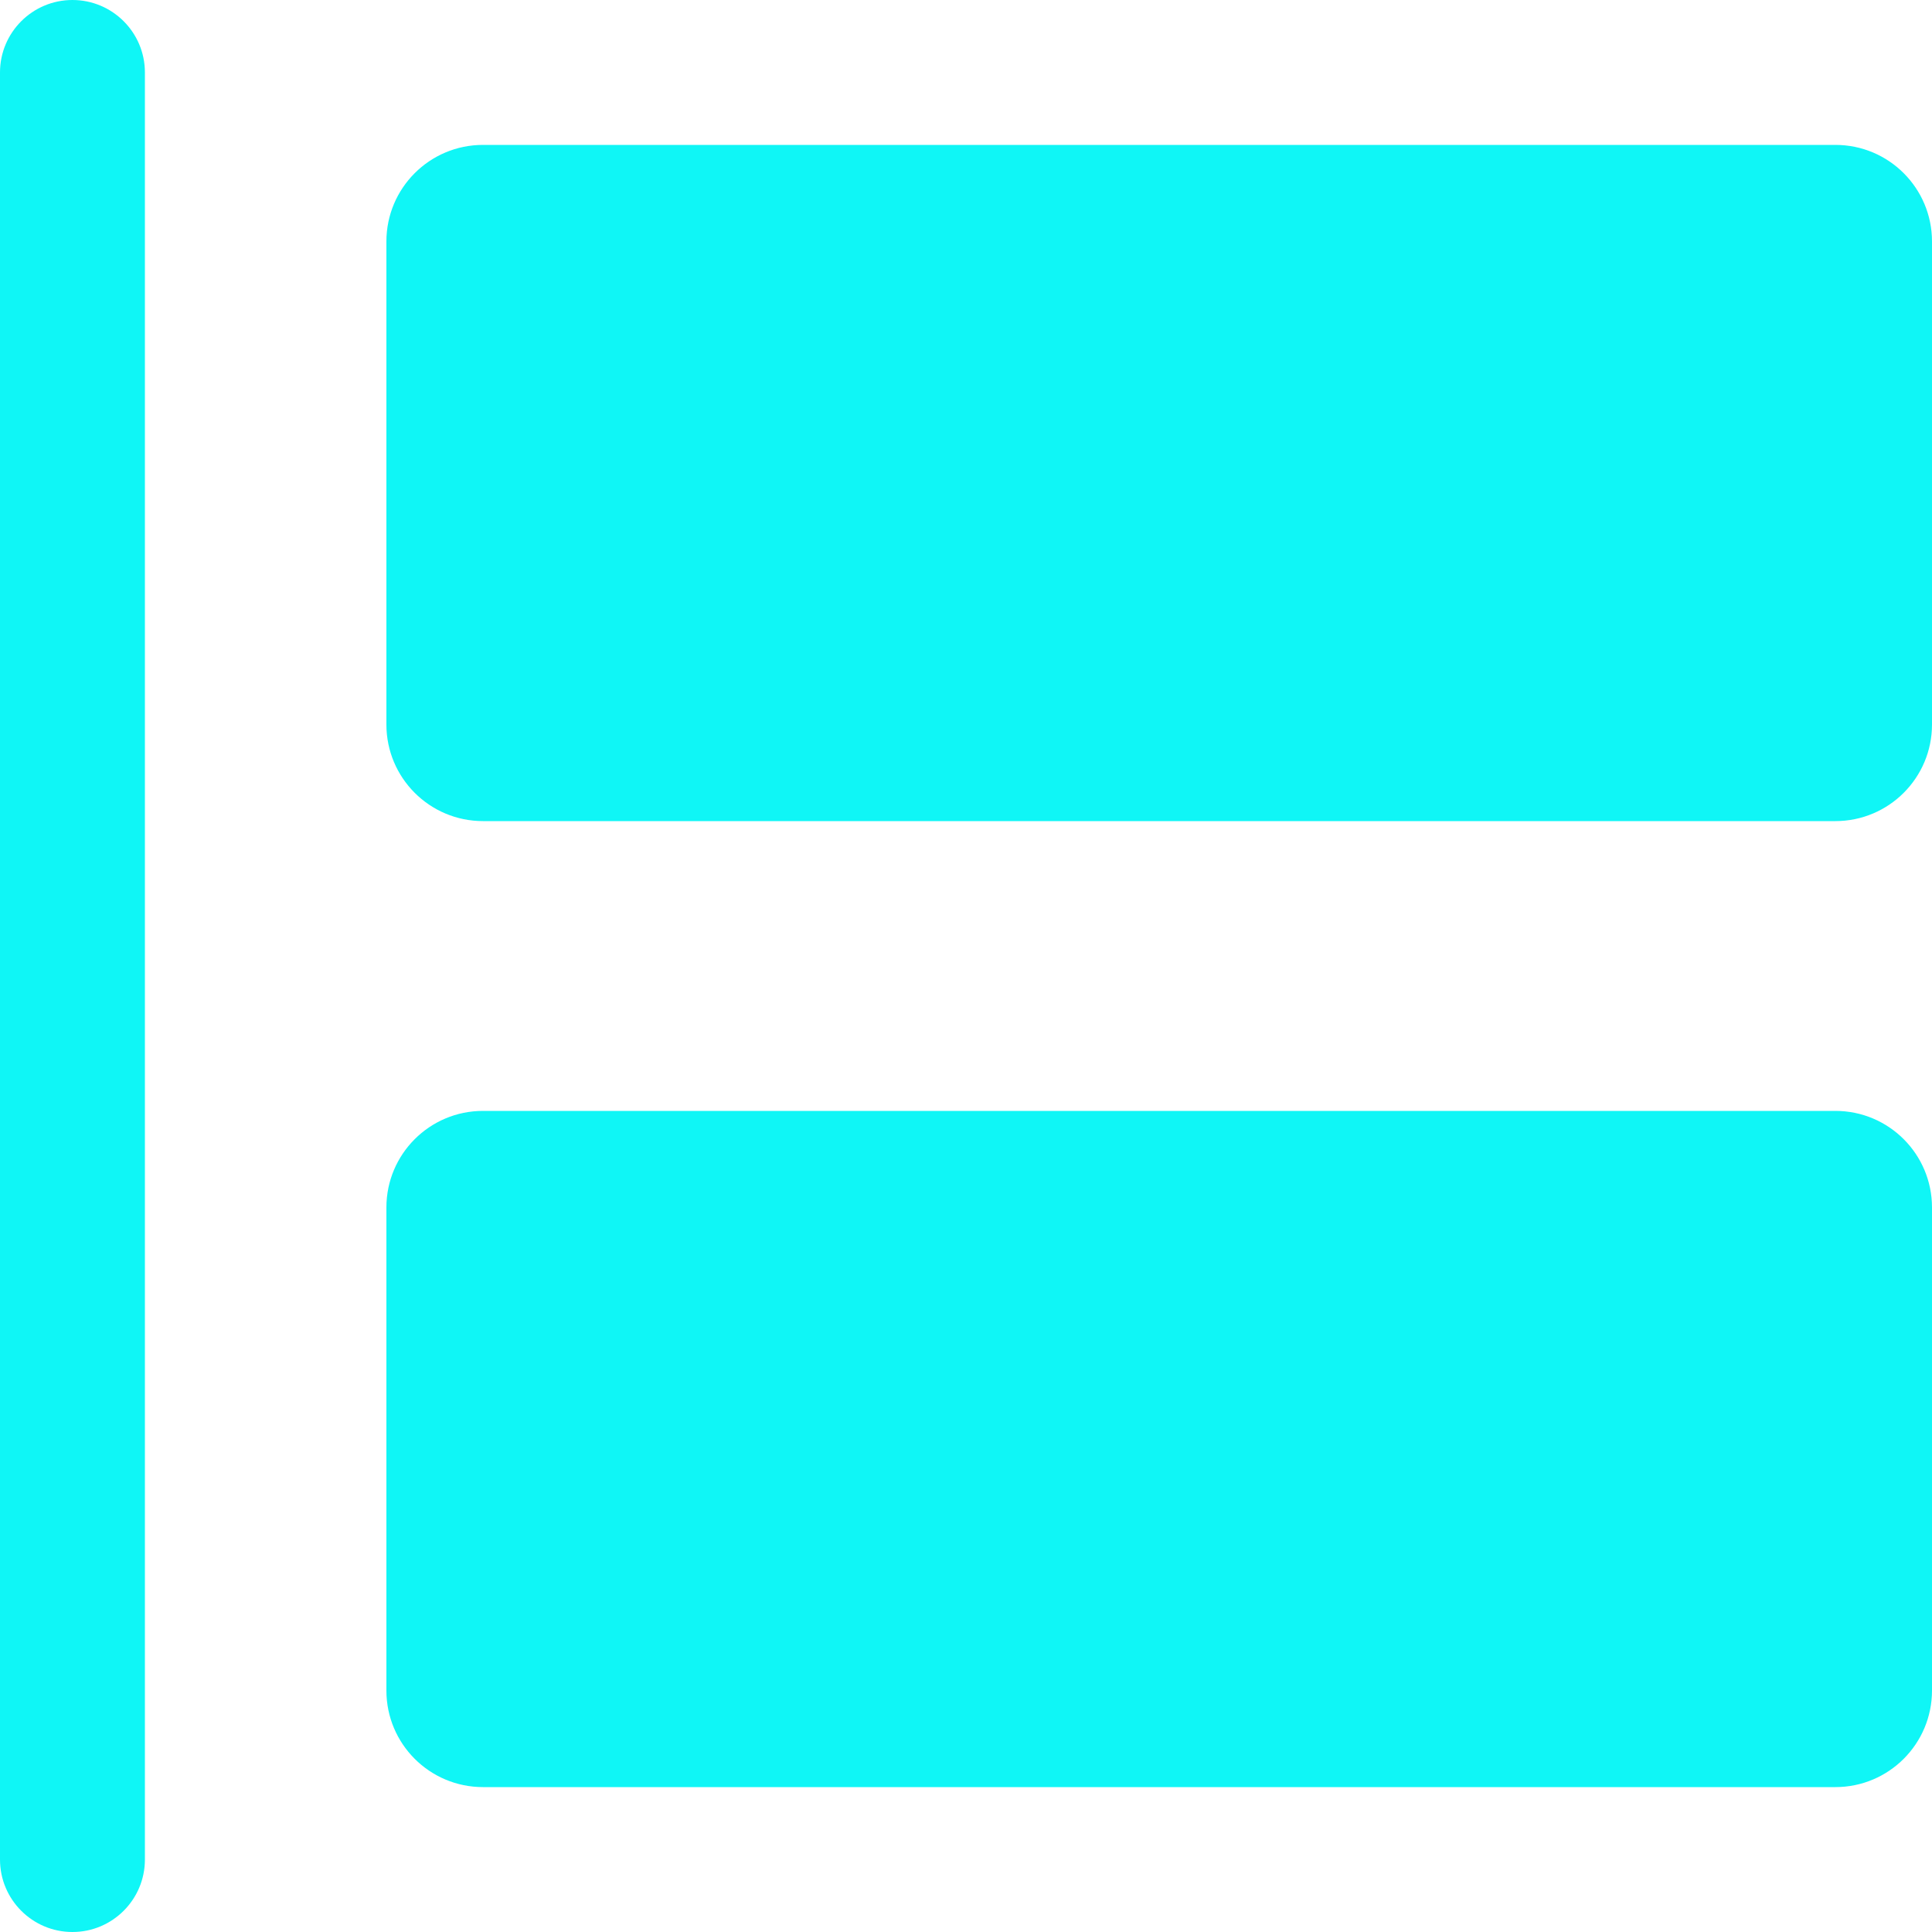 <?xml version="1.0" encoding="UTF-8"?>
<svg width="40px" height="40px" viewBox="0 0 40 40" version="1.1" xmlns="http://www.w3.org/2000/svg" xmlns:xlink="http://www.w3.org/1999/xlink">
    <title>timeline-icon</title>
    <g id="PRODUCT-PAGE" stroke="none" stroke-width="1" fill="none" fill-rule="evenodd">
        <g id="Product-page" transform="translate(-194, -1370)" fill="#0FF6F6">
            <g id="Group-7" transform="translate(194, 1352)">
                <path d="M1.5,18 C2.328,18 3,18.672 3,19.5 L3,56.5 C3,57.328 2.328,58 1.5,58 C0.672,58 1.01453063e-16,57.328 0,56.5 L0,19.5 C-1.01453063e-16,18.672 0.672,18 1.5,18 Z M38,41 C39.105,41 40,41.895 40,43 L40,53 C40,54.105 39.105,55 38,55 L10,55 C8.895,55 8,54.105 8,53 L8,43 C8,41.895 8.895,41 10,41 L38,41 Z M38,21 C39.105,21 40,21.895 40,23 L40,33 C40,34.105 39.105,35 38,35 L10,35 C8.895,35 8,34.105 8,33 L8,23 C8,21.895 8.895,21 10,21 L38,21 Z" id="timeline-icon"></path>
            </g>
        </g>
    </g>
</svg>